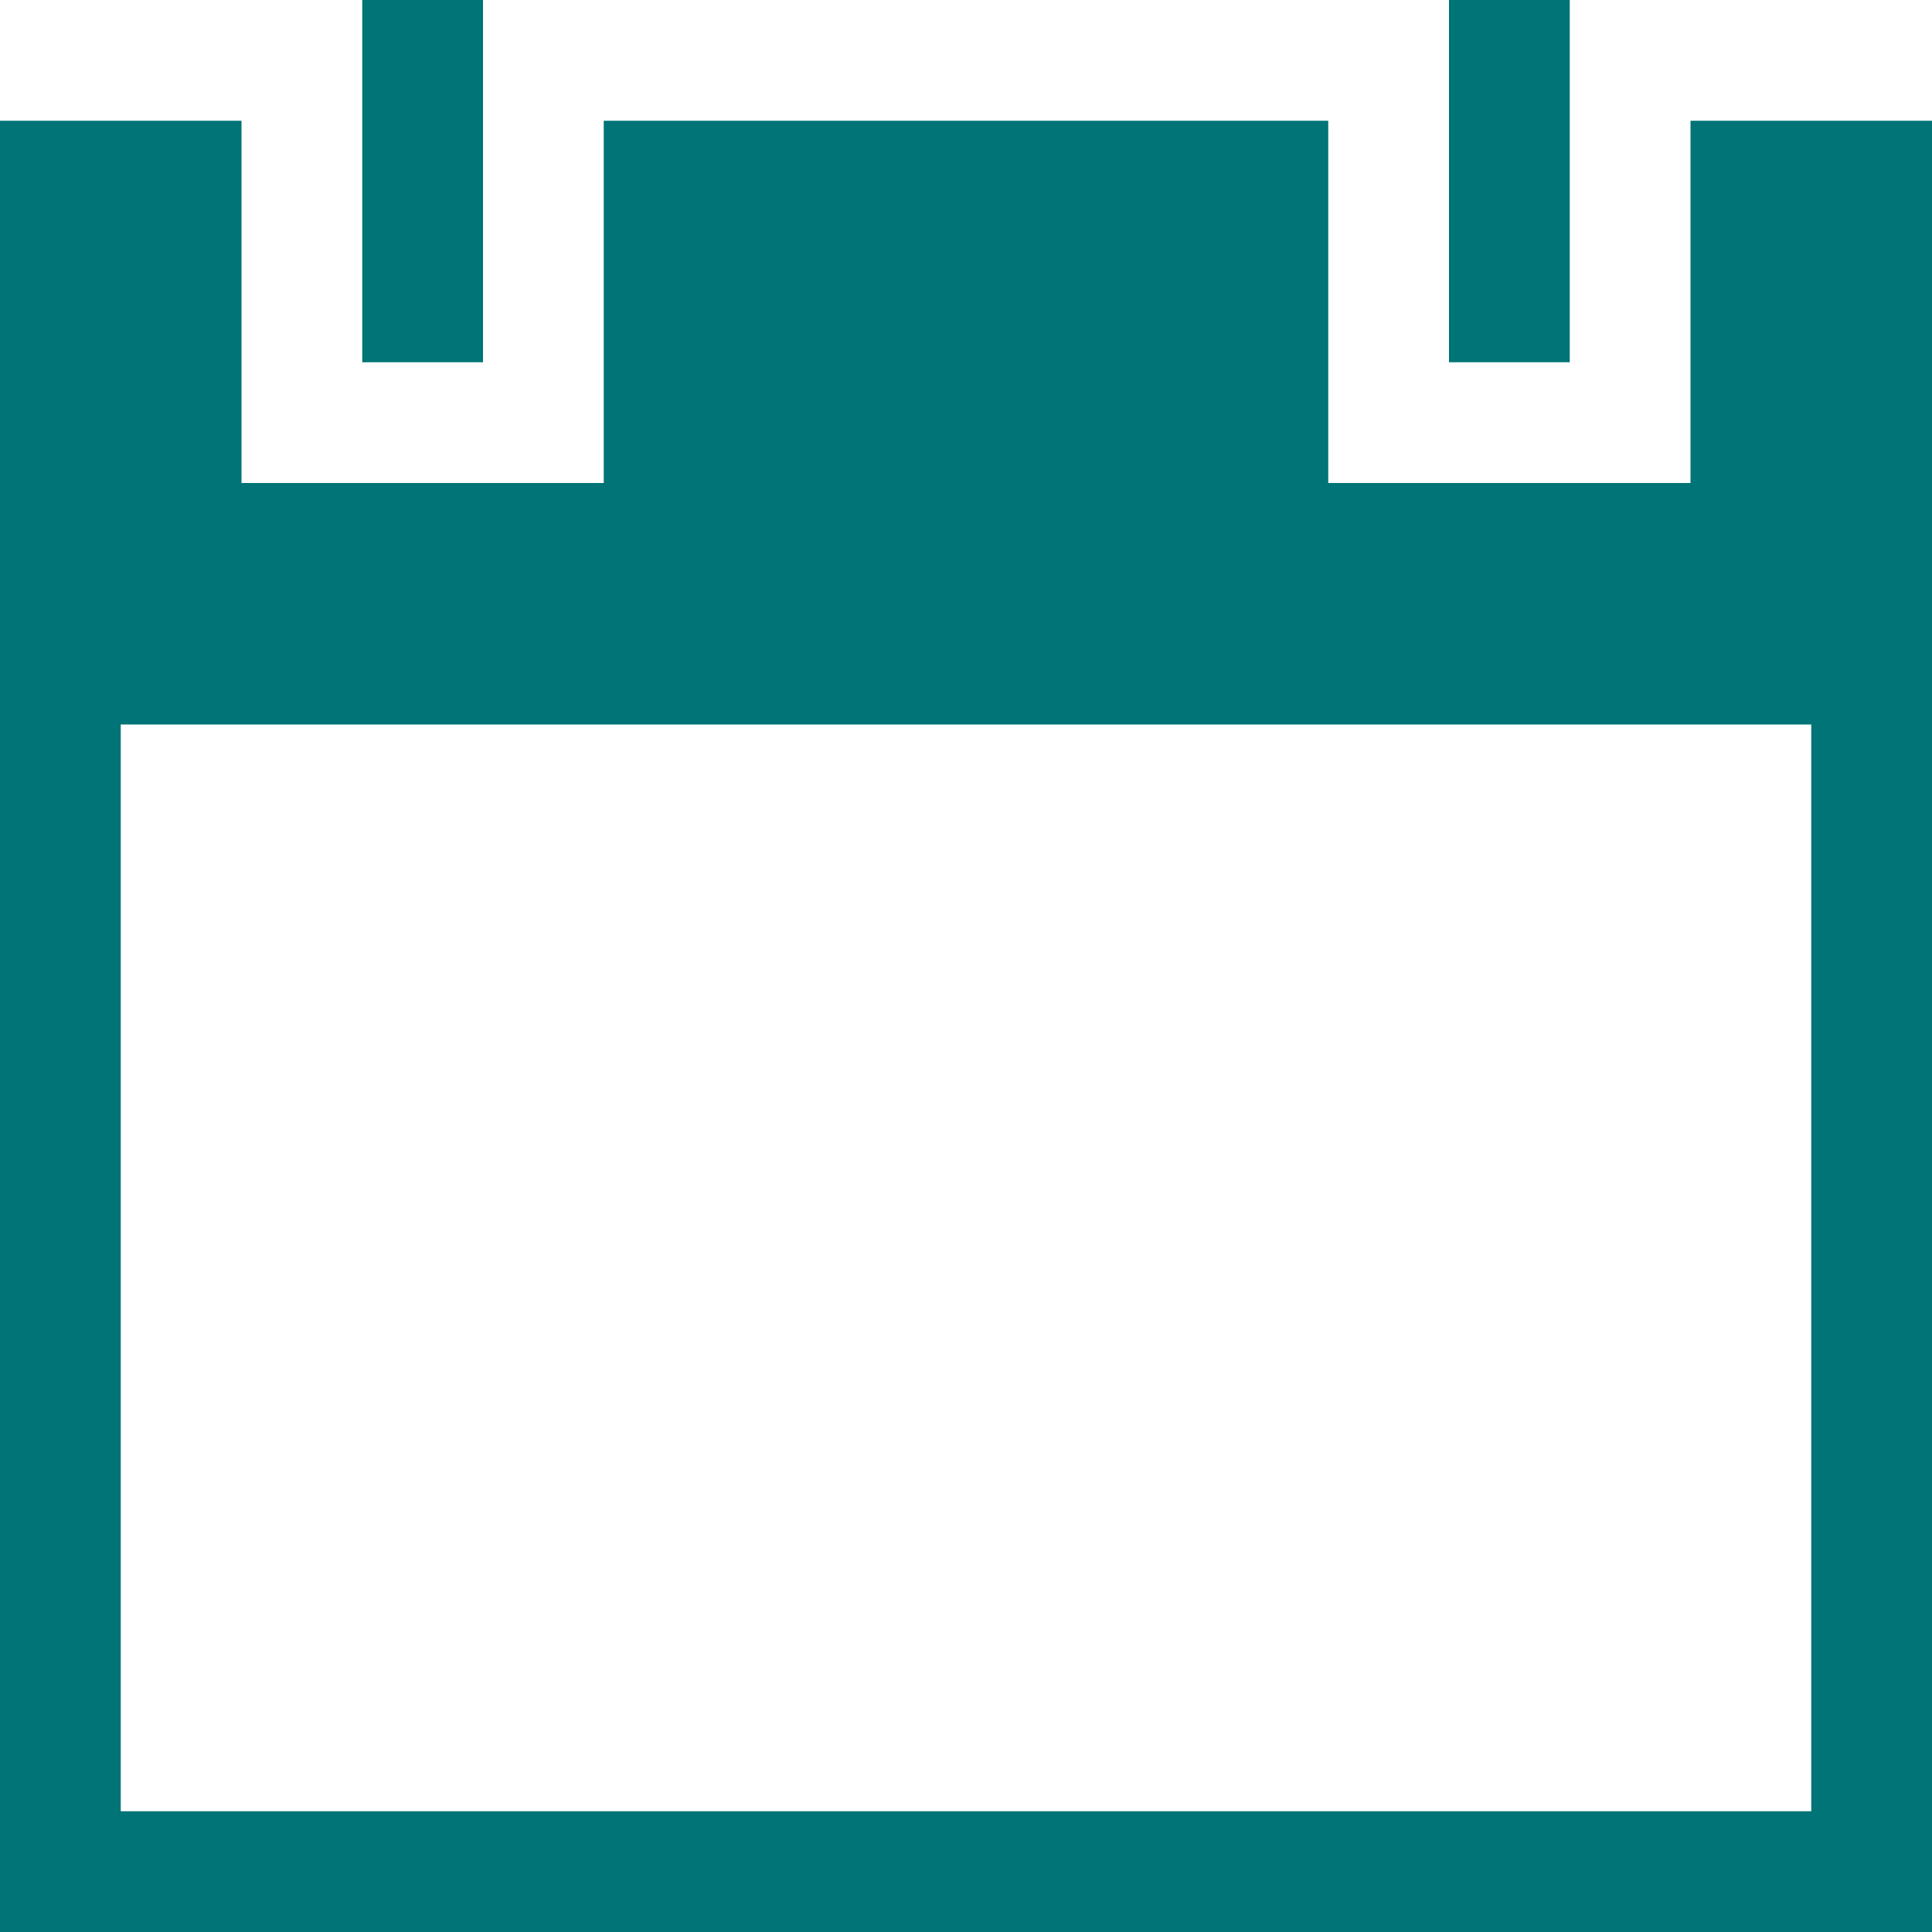 <svg width="20" height="20" viewBox="0 0 20 20" fill="none" xmlns="http://www.w3.org/2000/svg">
<path d="M17.5 1.25V5H13.75V1.25H6.25V5H2.5V1.25H0V20H20V1.25H17.5ZM18.75 18.75H1.25V7.5H18.75V18.75Z" fill="#007476"/>
<path d="M3.75 0H5V3.75H3.75V0Z" fill="#007476"/>
<path d="M15 0H16.25V3.75H15V0Z" fill="#007476"/>
</svg>
